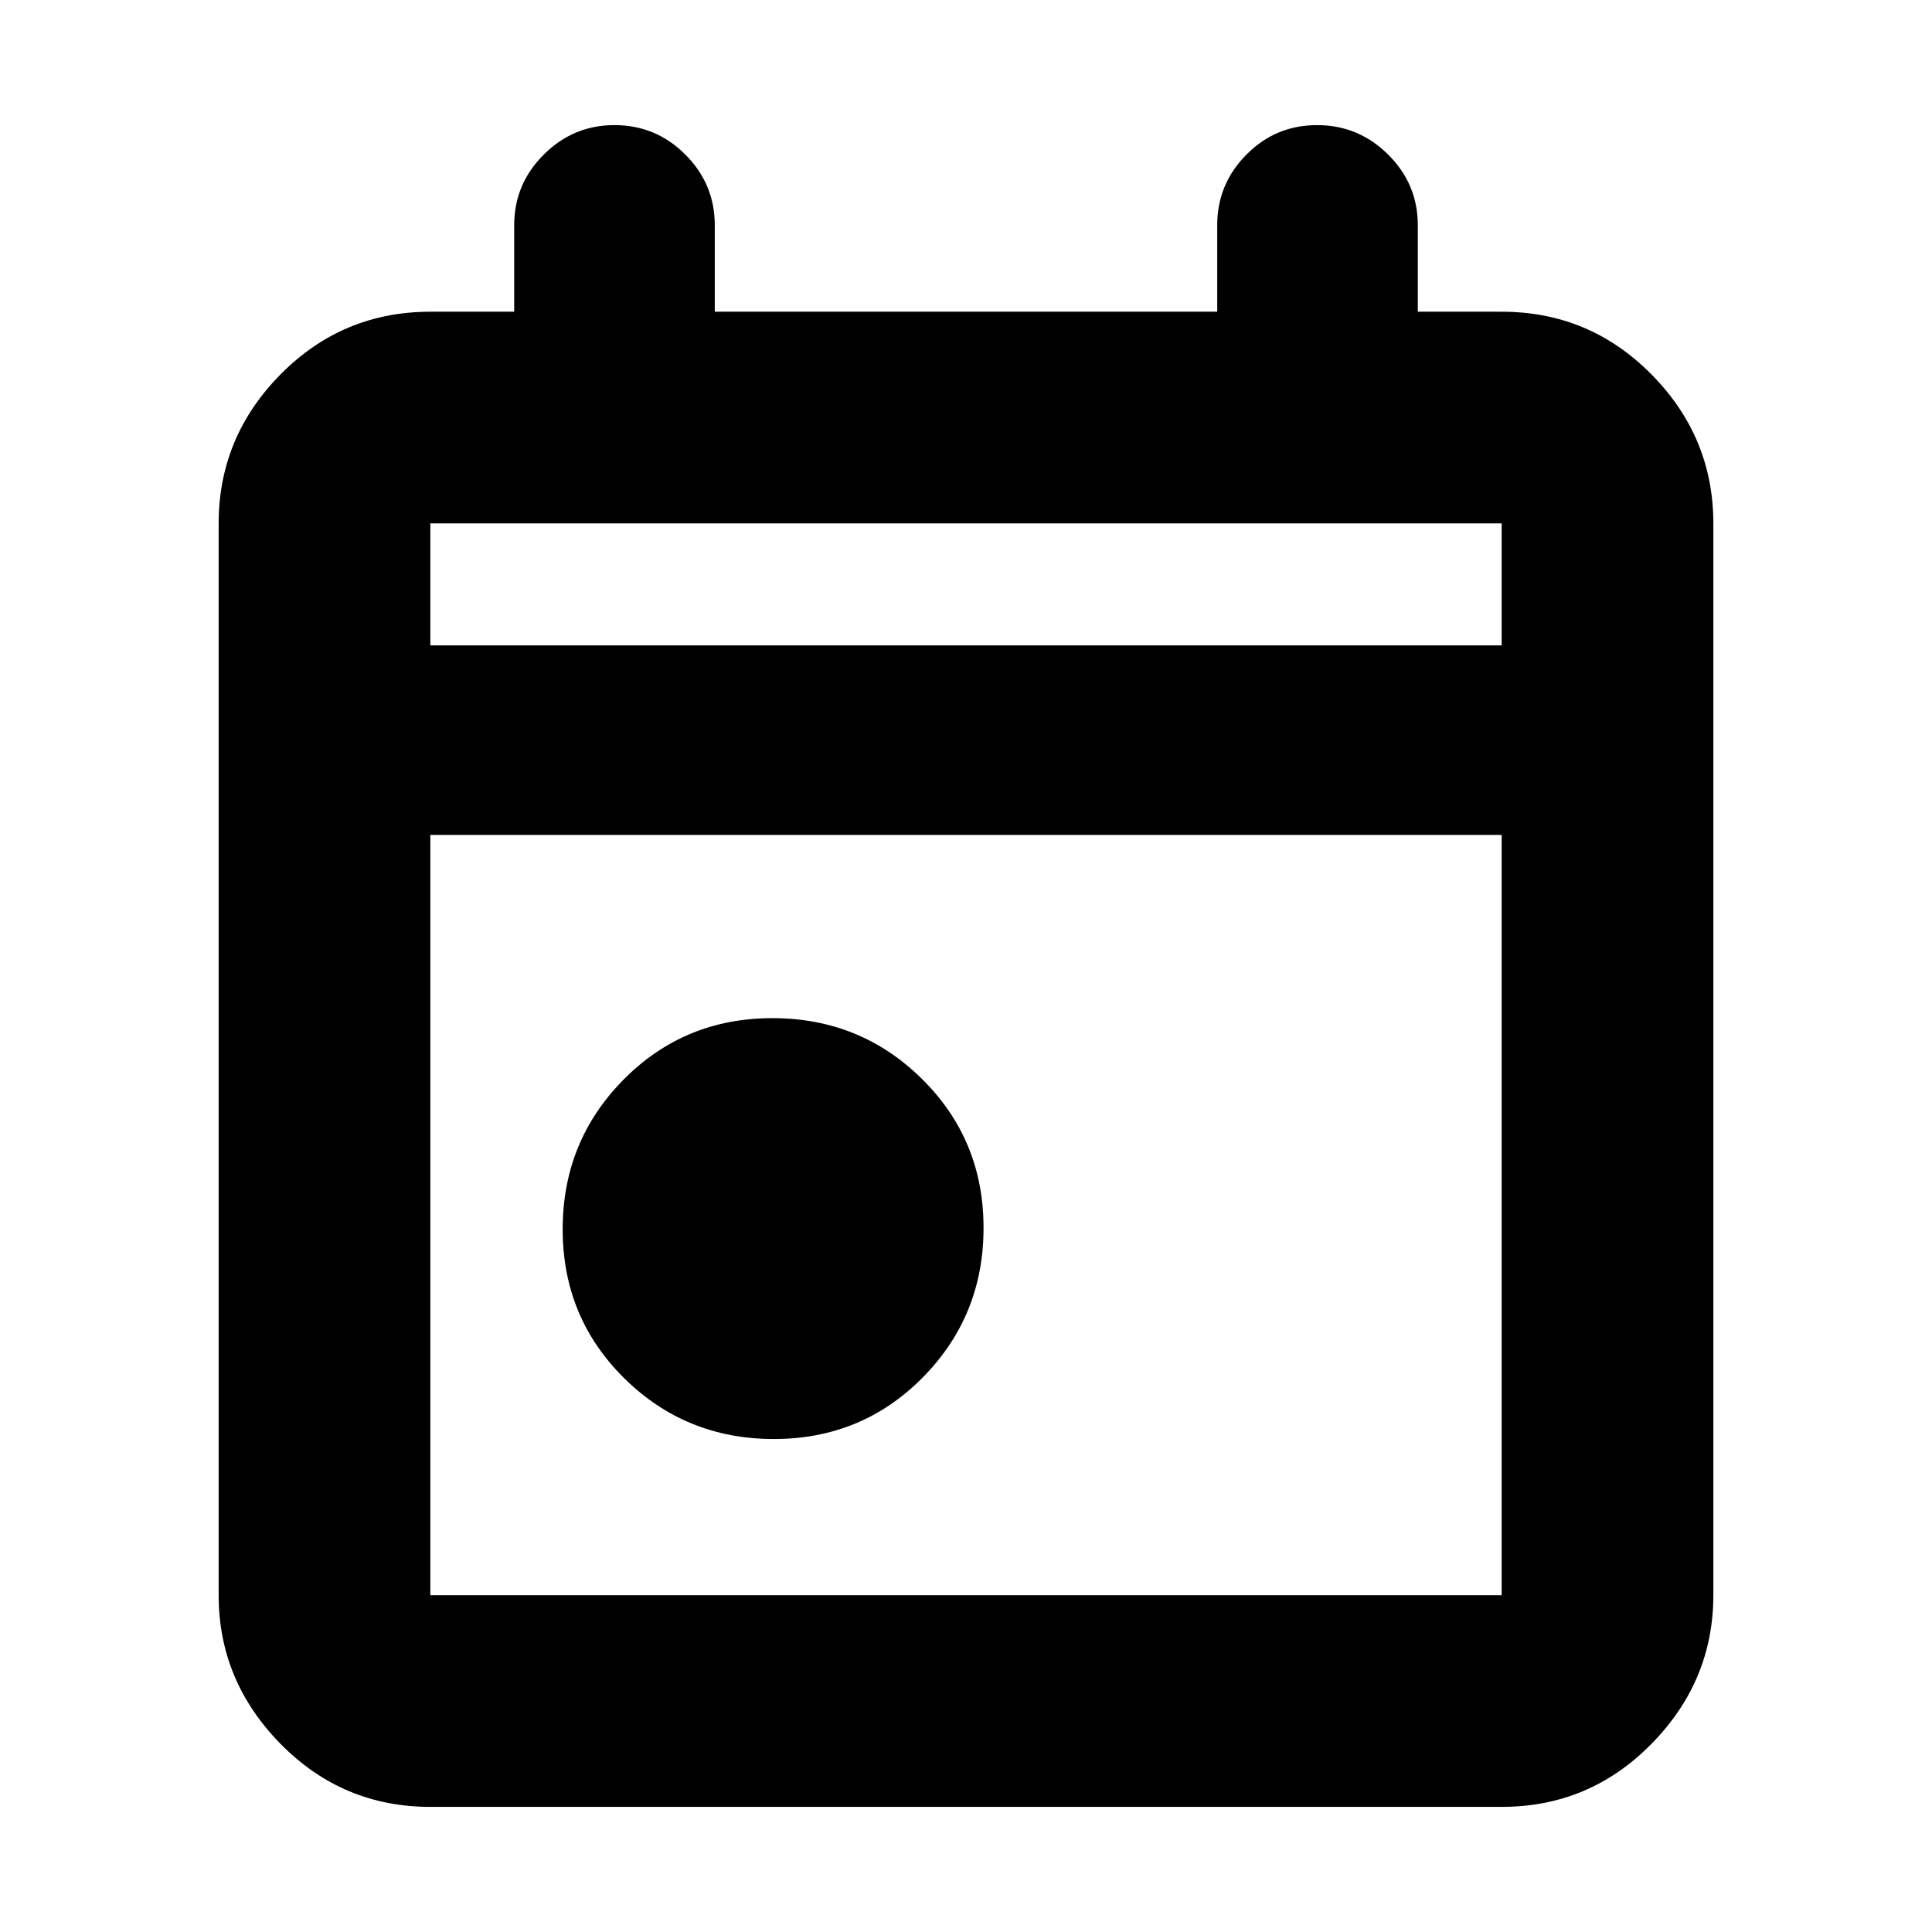 <svg xmlns="http://www.w3.org/2000/svg" height="20" viewBox="0 -960 960 960" width="20"><path d="M384.52-244.96q-43.77 0-74.35-30.21-30.58-30.22-30.58-73.99 0-43.76 30.21-74.34 30.22-30.59 73.99-30.59 43.76 0 74.34 30.22 30.59 30.22 30.59 73.98 0 43.77-30.22 74.35-30.22 30.58-73.98 30.58ZM213.83-62.17q-43.63 0-74.41-31.29-30.77-31.29-30.77-73.89v-532.58q0-42.93 30.77-74.06 30.78-31.12 74.41-31.12h41.67v-43q0-20.44 14.7-35.08 14.69-14.64 35.05-14.64 20.68 0 35.3 14.64 14.62 14.64 14.62 35.08v43h249.66v-43q0-20.44 14.52-35.08 14.53-14.64 35.1-14.64t35.31 14.64q14.74 14.64 14.74 35.08v43h41.67q43.63 0 74.41 31.12 30.77 31.13 30.77 74.06v532.58q0 42.6-30.77 73.89-30.78 31.29-74.41 31.29H213.83Zm0-105.18h532.34v-377.78H213.83v377.78Zm0-471.95h532.34v-60.63H213.83v60.63Zm0 0v-60.63 60.63Z"/></svg>